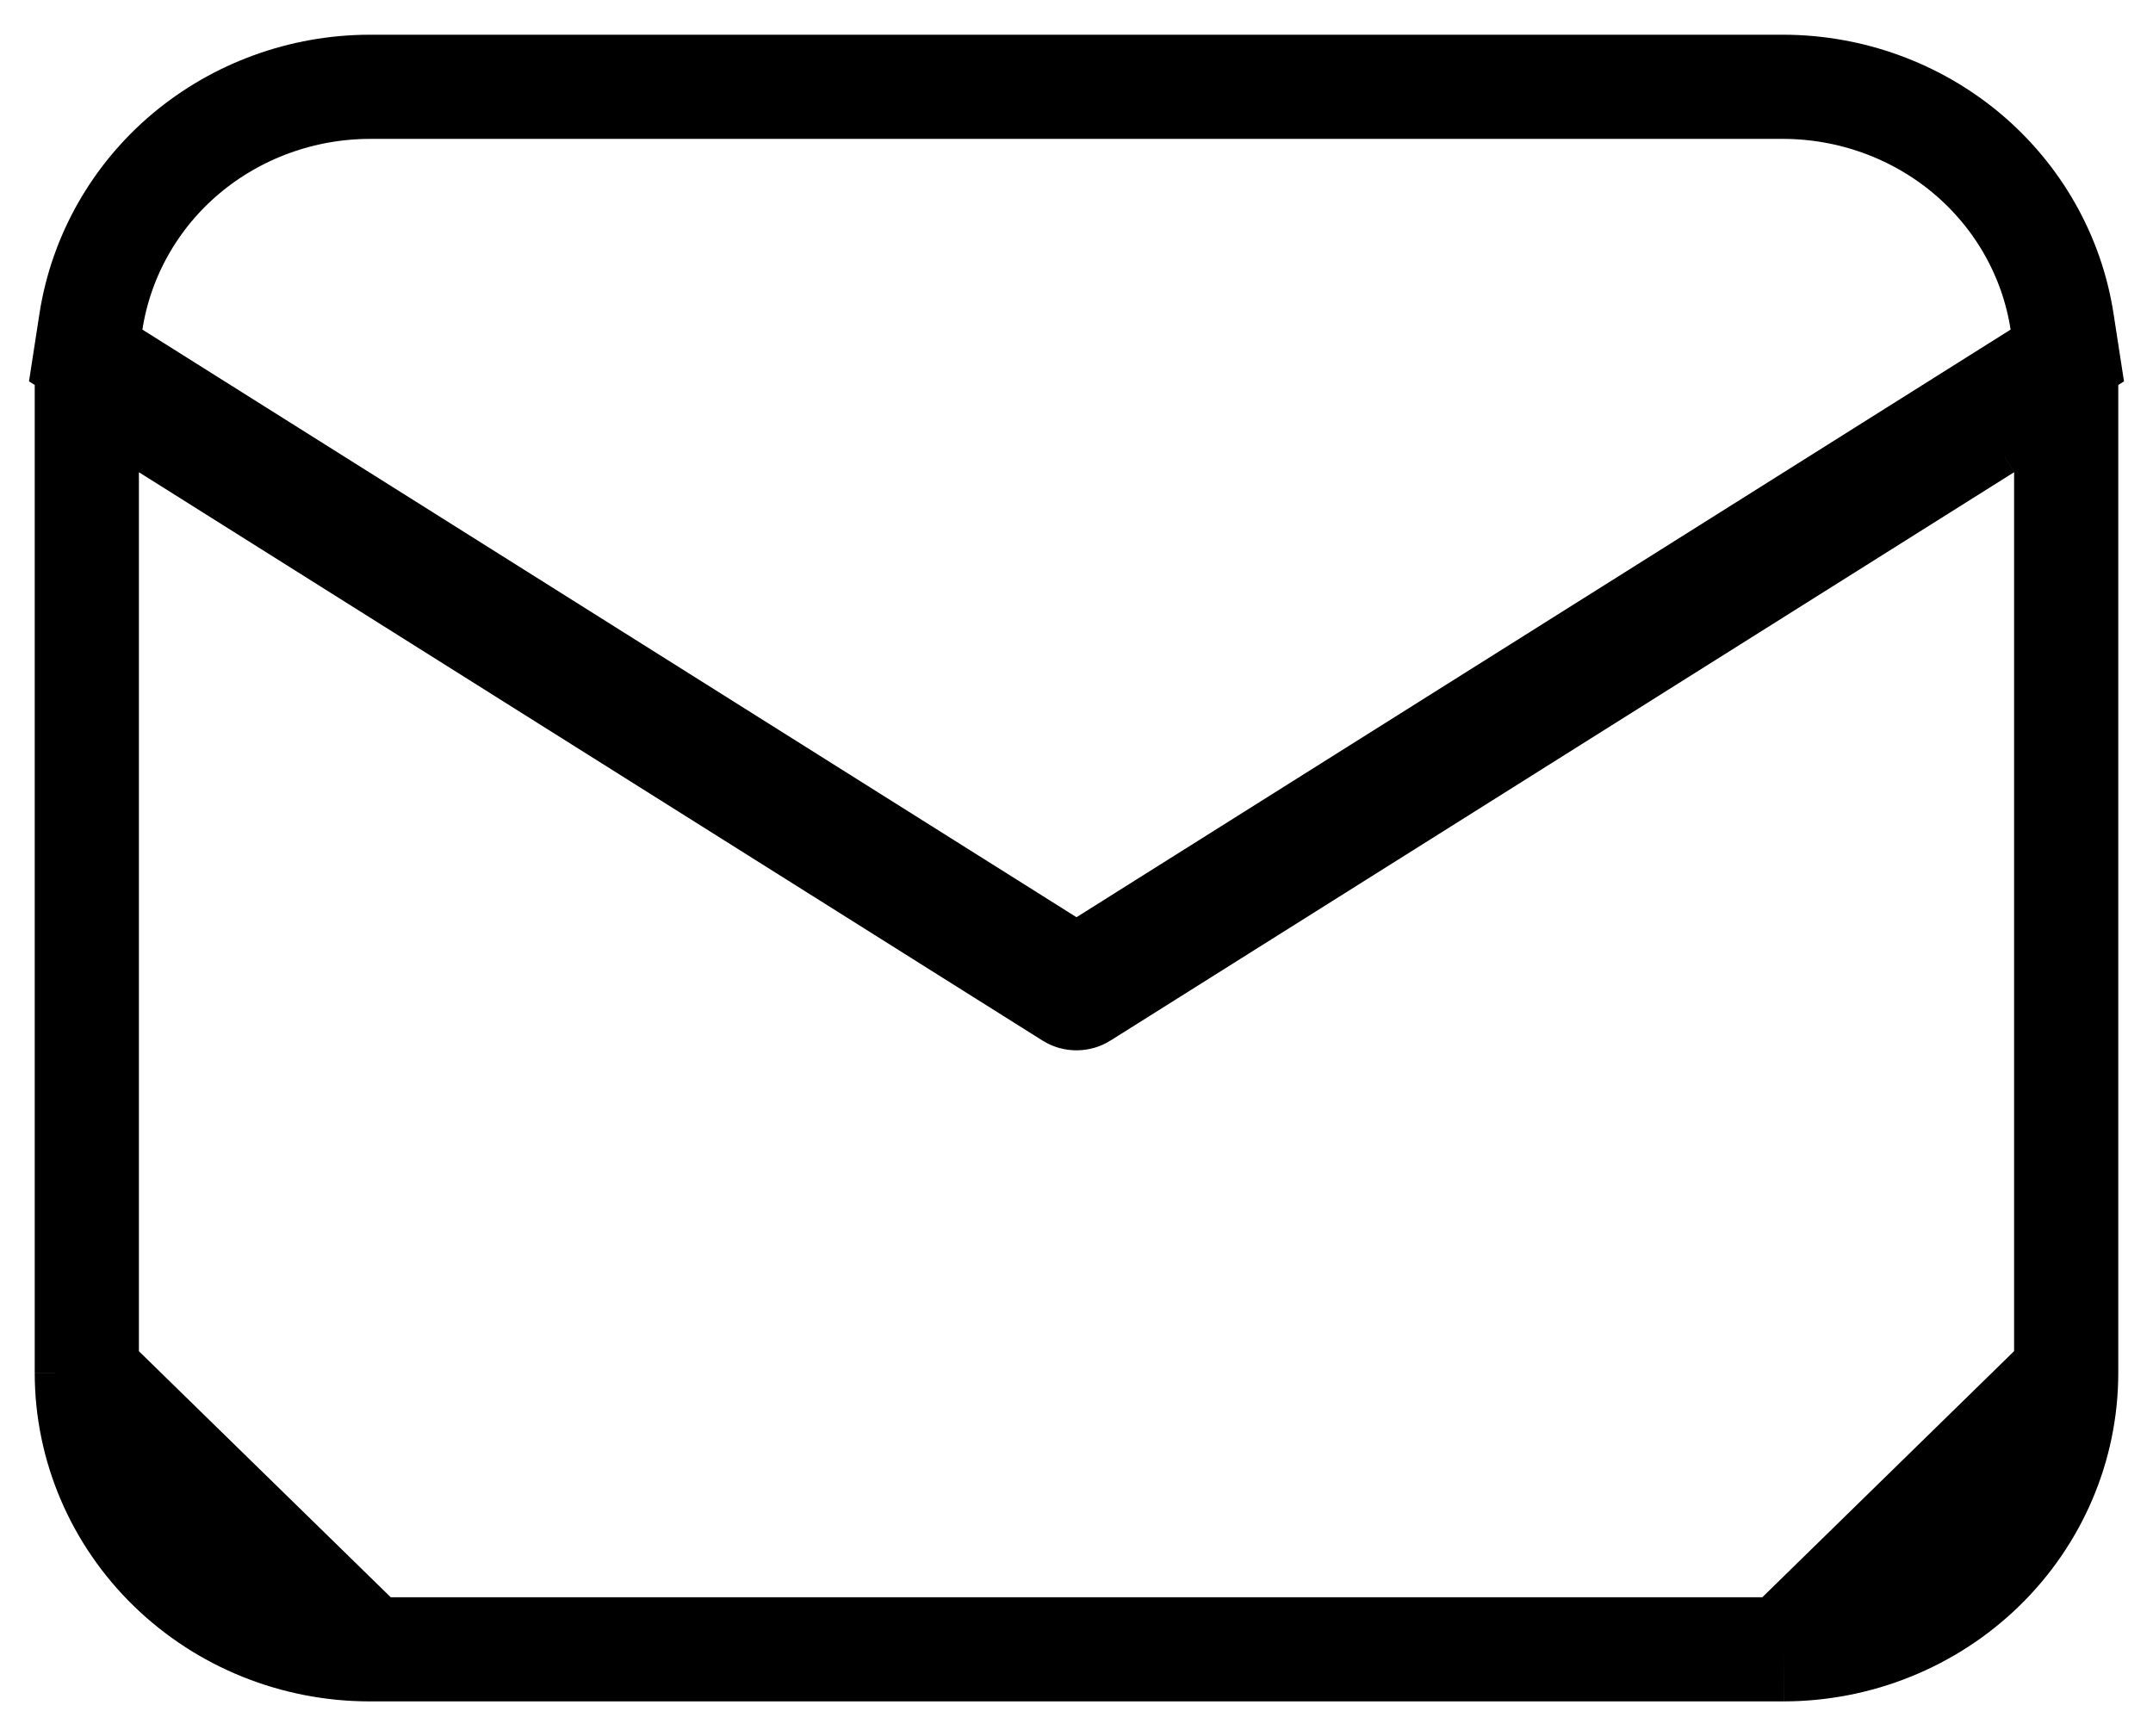 <svg width="31" height="25" viewBox="0 0 31 25" fill="none" xmlns="http://www.w3.org/2000/svg">
<g id="Group 7759">
<path id="Vector" d="M1.25 5.442L2.399 6.165L15.411 14.35L1.25 5.442ZM1.25 5.442V6.8M1.25 5.442V6.8M1.25 6.8L1.25 19.772L1.25 19.773M1.25 6.8L1.25 19.773M1.25 19.773C1.251 20.834 1.686 21.847 2.451 22.591C3.215 23.334 4.247 23.749 5.319 23.75H5.32M1.25 19.773L5.32 23.75M5.32 23.75H25.68H25.681M5.32 23.75H25.681M25.681 23.75C26.753 23.749 27.785 23.334 28.549 22.591C29.314 21.847 29.749 20.834 29.75 19.773V19.772M25.681 23.75L29.75 19.772M29.75 19.772V6.799V5.441M29.75 19.772V5.441M29.75 5.441L28.601 6.165M29.75 5.441L28.601 6.165M28.601 6.165L15.589 14.35C15.589 14.35 15.589 14.35 15.589 14.35M28.601 6.165L15.589 14.35M15.589 14.35C15.564 14.366 15.533 14.375 15.5 14.375M15.589 14.35L15.5 14.375M15.5 14.375C15.467 14.375 15.436 14.366 15.411 14.35L15.5 14.375ZM29.349 5.381L29.766 5.119L29.691 4.633C29.546 3.688 29.057 2.829 28.321 2.21C27.584 1.592 26.648 1.253 25.682 1.25H25.68L5.32 1.25L5.318 1.25C4.352 1.253 3.416 1.592 2.679 2.21C1.943 2.829 1.455 3.688 1.309 4.633L1.234 5.119L1.651 5.381L15.101 13.843L15.5 14.094L15.899 13.843L29.349 5.381Z" stroke="black" stroke-width="1.5"/>
</g>
</svg>
